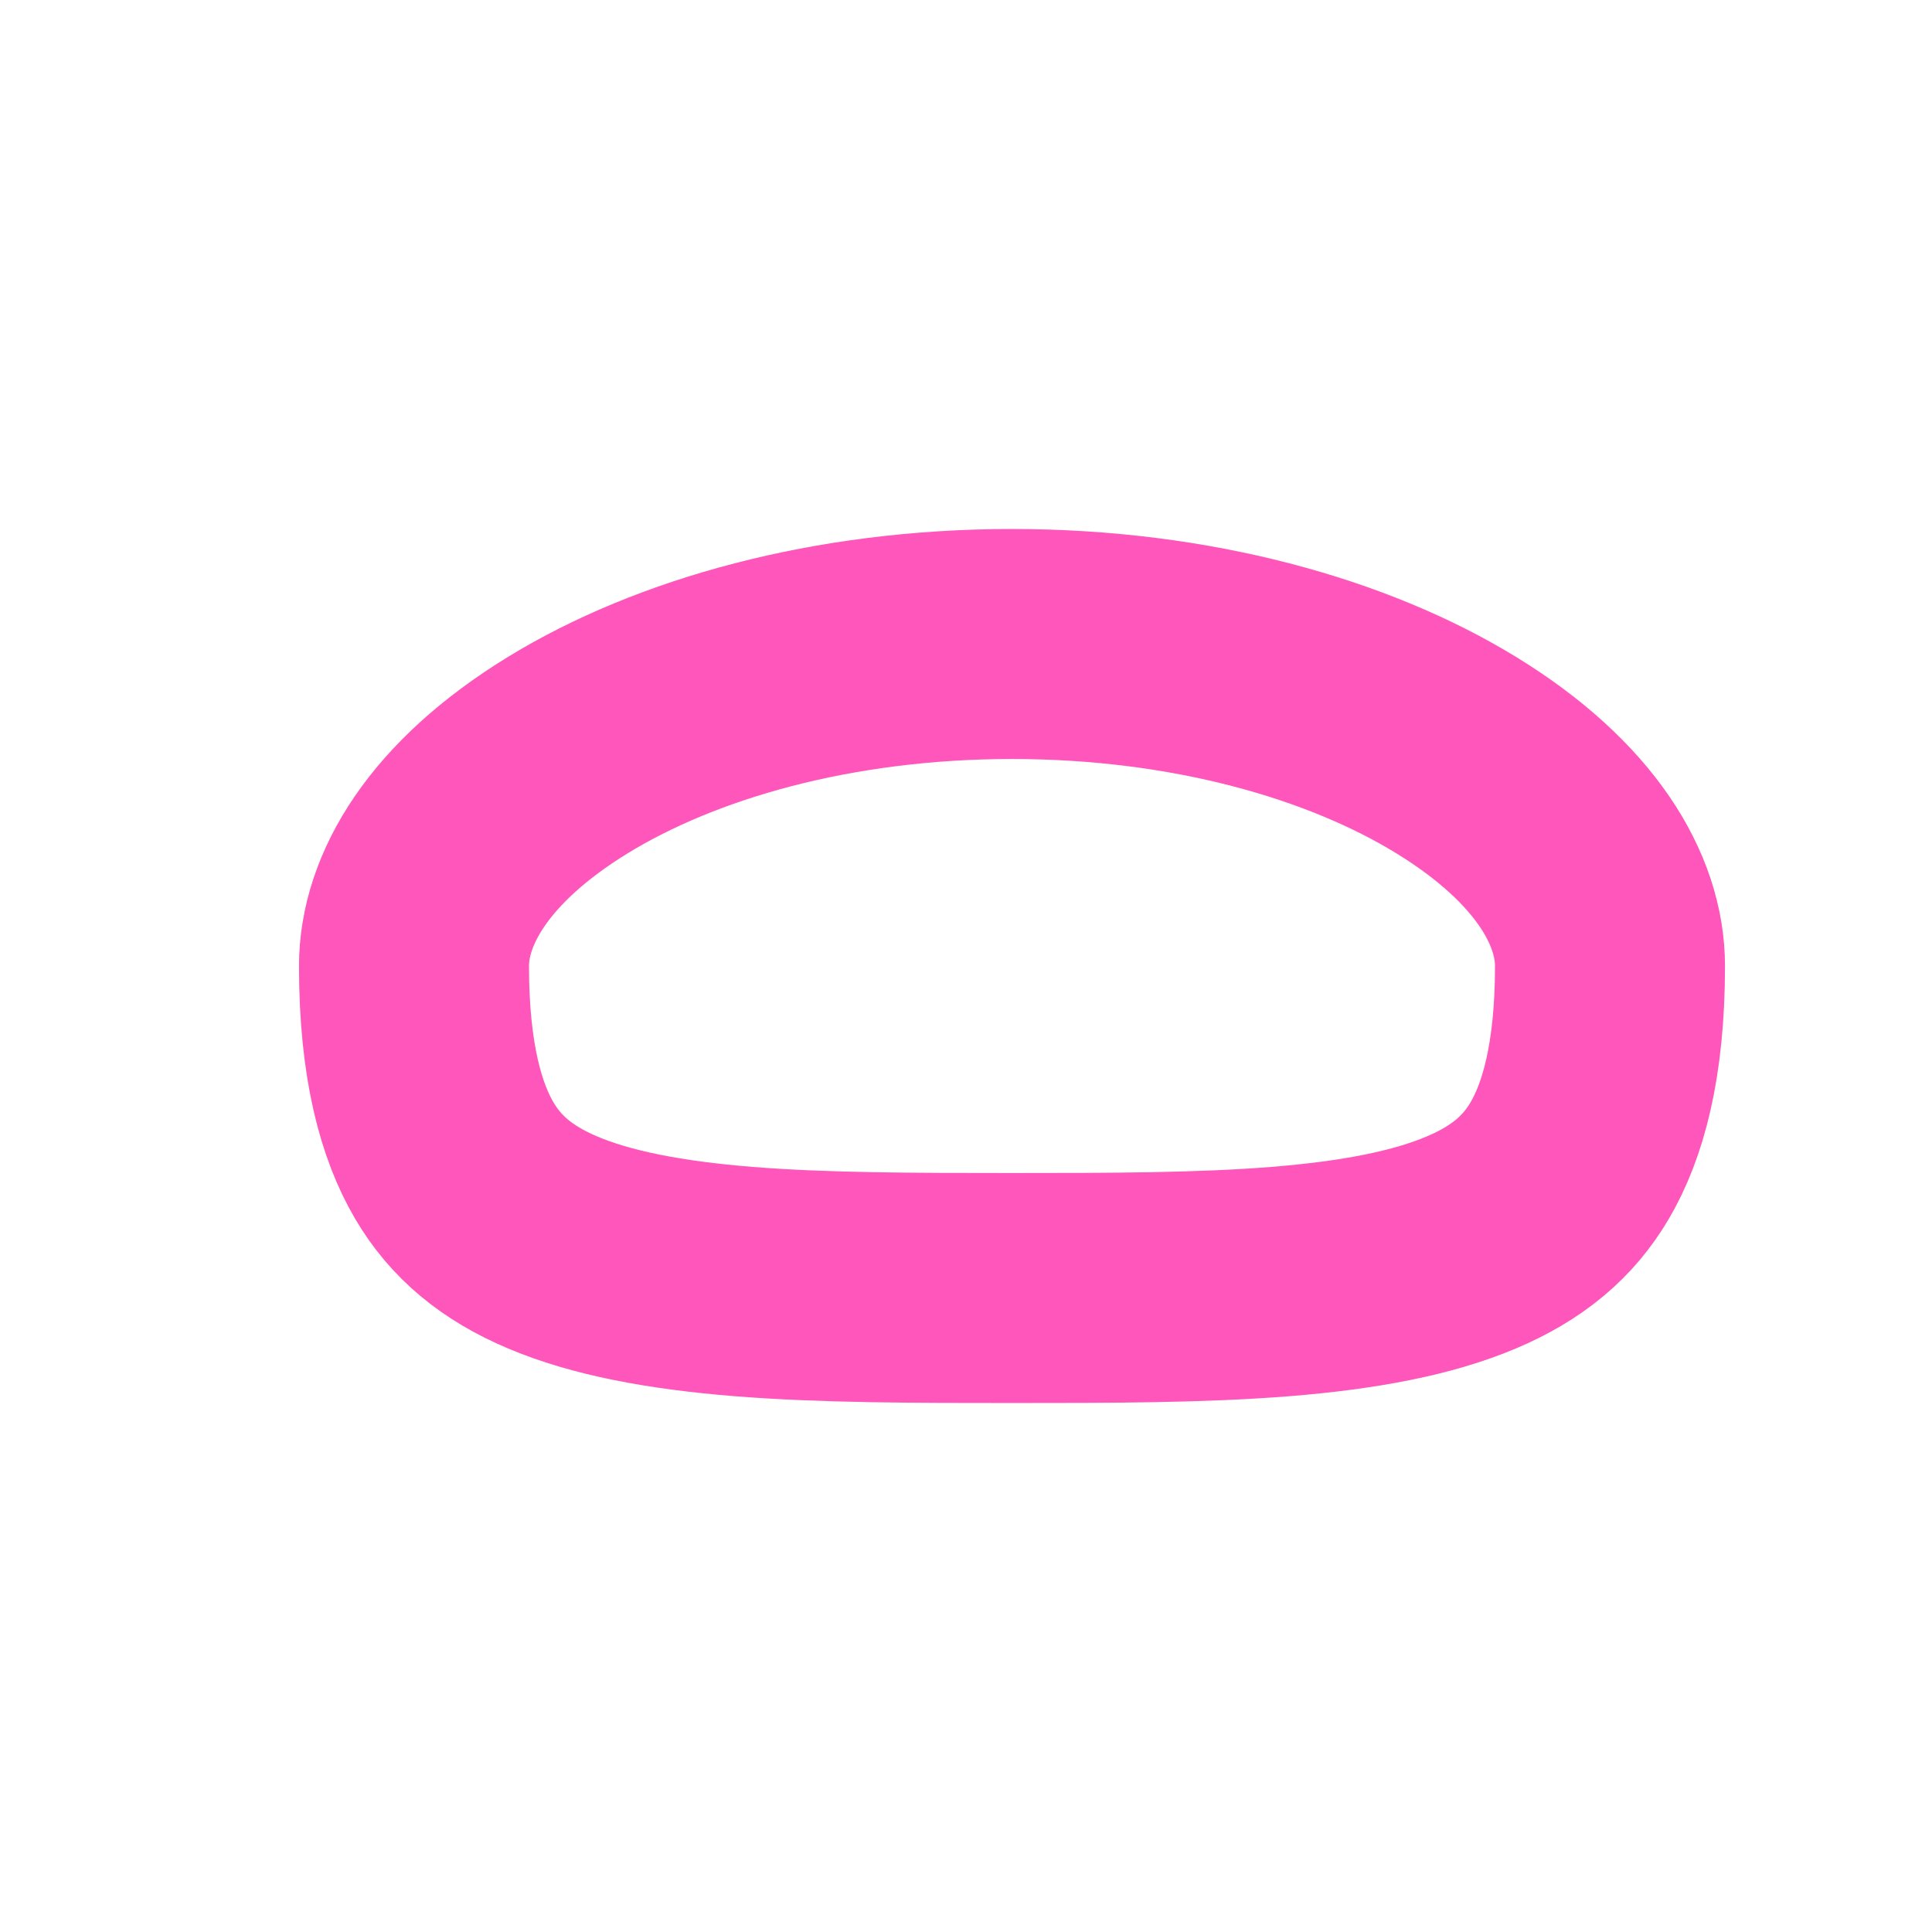 <svg width="42" height="42" viewBox="0 0 42 42" fill="none" xmlns="http://www.w3.org/2000/svg">
<rect width="42" height="42" fill="none"/>
<path d="M35 21C35 23.087 34.617 24.39 34.126 25.226C33.658 26.024 32.98 26.589 31.985 27.01C30.939 27.453 29.574 27.72 27.834 27.86C26.098 27.998 24.165 28 22 28C19.835 28 17.902 27.998 16.166 27.86C14.426 27.72 13.061 27.453 12.014 27.01C11.02 26.589 10.342 26.024 9.874 25.226C9.383 24.39 9 23.087 9 21C9 19.573 9.953 17.881 12.346 16.414C14.698 14.973 18.105 14 22 14C25.895 14 29.302 14.973 31.654 16.414C34.047 17.881 35 19.573 35 21Z" stroke="#FF56BC" stroke-width="5"/>
</svg>
